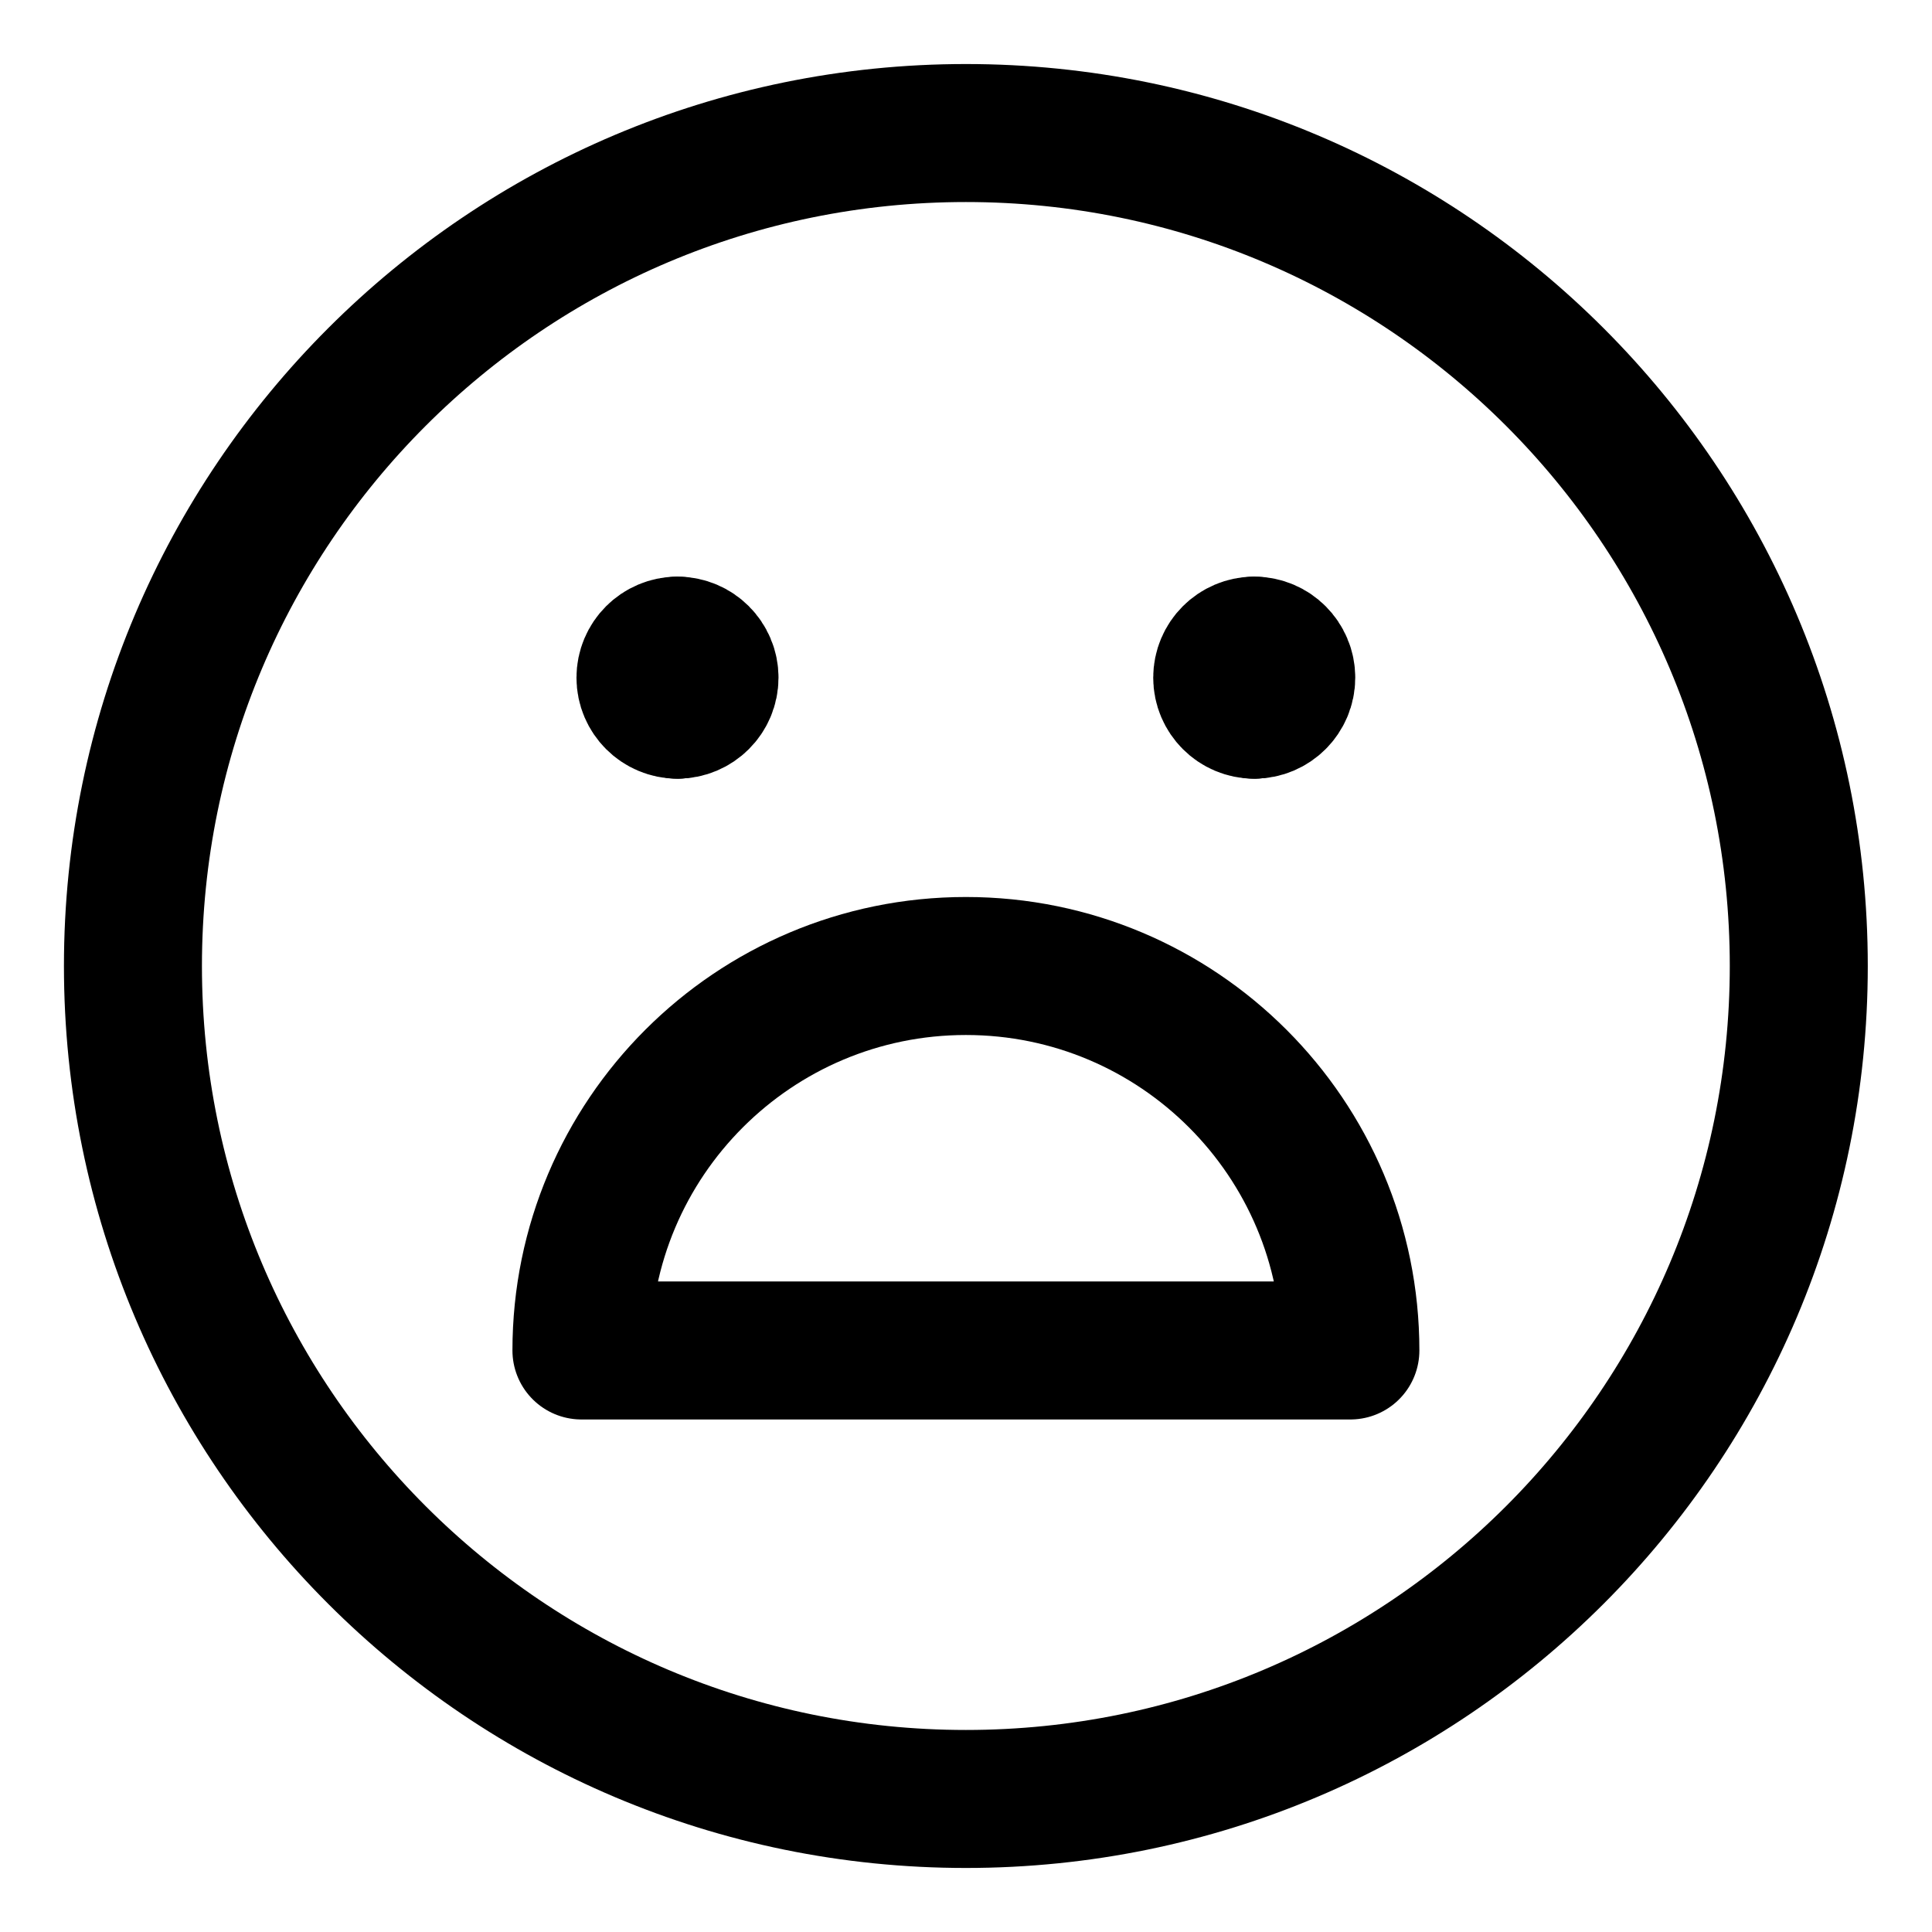 <svg width="21" height="21" viewBox="0 0 21 21" fill="none" xmlns="http://www.w3.org/2000/svg">
<g clip-path="url(#clip0_146_402772)">
<path d="M10.499 19.554C15.499 19.554 19.552 15.5 19.552 10.5C19.552 5.5 15.499 1.446 10.499 1.446C5.499 1.446 1.445 5.5 1.445 10.5C1.445 15.5 5.499 19.554 10.499 19.554Z" stroke="black" stroke-width="1.5" stroke-linecap="round" stroke-linejoin="round"/>
<path d="M7.364 7.714C7.172 7.714 7.016 7.558 7.016 7.366C7.016 7.174 7.172 7.018 7.364 7.018" stroke="black" stroke-width="1.5" stroke-linecap="round" stroke-linejoin="round"/>
<path d="M7.363 7.714C7.556 7.714 7.712 7.558 7.712 7.366C7.712 7.174 7.556 7.018 7.363 7.018" stroke="black" stroke-width="1.5" stroke-linecap="round" stroke-linejoin="round"/>
<path d="M13.633 7.714C13.441 7.714 13.285 7.558 13.285 7.366C13.285 7.174 13.441 7.018 13.633 7.018" stroke="black" stroke-width="1.5" stroke-linecap="round" stroke-linejoin="round"/>
<path d="M13.633 7.714C13.825 7.714 13.981 7.558 13.981 7.366C13.981 7.174 13.825 7.018 13.633 7.018" stroke="black" stroke-width="1.5" stroke-linecap="round" stroke-linejoin="round"/>
<path d="M10.499 10.5C12.807 10.5 14.678 12.371 14.678 14.679H6.32C6.32 12.371 8.191 10.5 10.499 10.5Z" stroke="black" stroke-width="1.5" stroke-linecap="round" stroke-linejoin="round"/>
</g>
<defs>
<clipPath id="clip0_146_402772">
<rect width="21" height="21" fill="white"/>
</clipPath>
</defs>
</svg>
